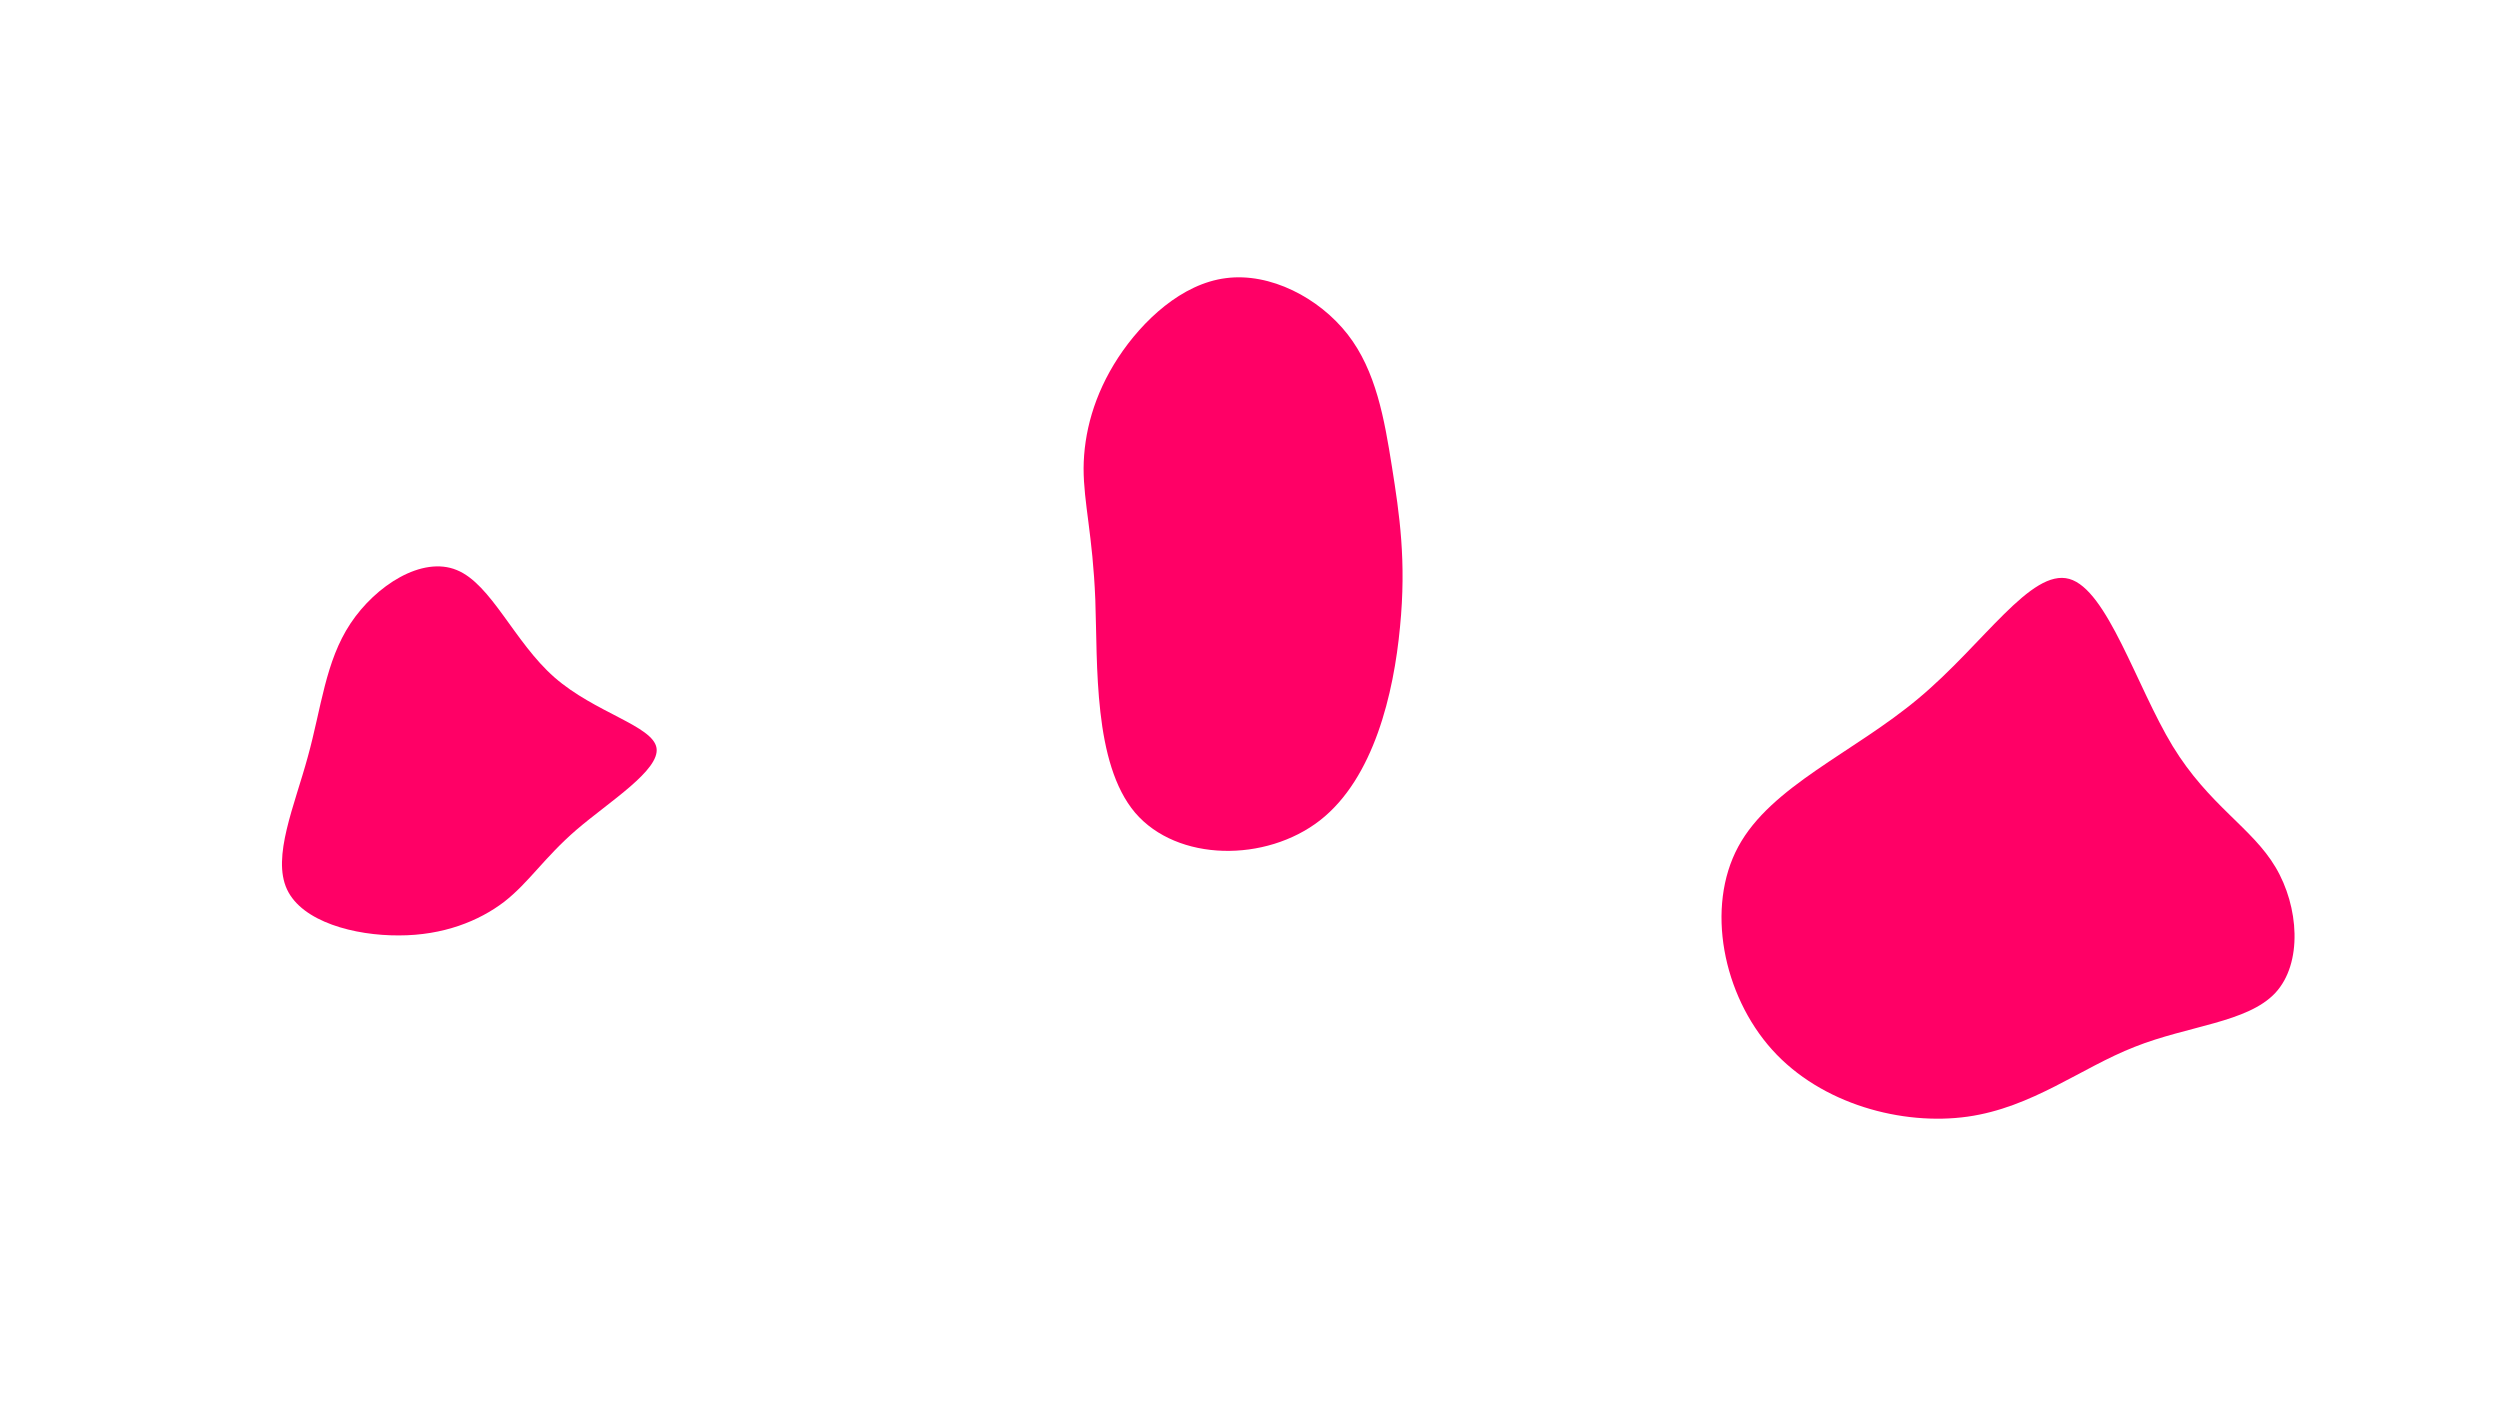 <svg id="visual" viewBox="0 0 960 540" width="960" height="540" xmlns="http://www.w3.org/2000/svg" xmlns:xlink="http://www.w3.org/1999/xlink" version="1.1">
	<g>
		<g transform="translate(798 341)">
			<path d="M36.3 -54.5C50.2 -31.7 66.8 -23.2 75.8 -8C84.8 7.1 86.3 28.9 75.7 40.3C65 51.7 42.3 52.8 21.7 61C1 69.1 -17.6 84.3 -42.5 87.8C-67.4 91.3 -98.6 83.1 -117.5 62.1C-136.4 41.1 -143.1 7.4 -130.5 -15.9C-117.9 -39.2 -86.1 -52 -61.2 -72.9C-36.2 -93.8 -18.1 -122.8 -3.4 -118.7C11.2 -114.6 22.4 -77.4 36.3 -54.5Z" fill="#FF0066">
			</path>
		</g>
		<g transform="translate(469 191)">
			<path d="M48.5 -62.6C59.4 -48.6 62.6 -30.1 65.5 -11.8C68.4 6.5 71.1 24.5 68.6 49.8C66.2 75.2 58.6 107.8 37.9 124C17.1 140.2 -16.9 140 -33.1 121.1C-49.2 102.1 -47.5 64.3 -48.4 39.3C-49.4 14.3 -52.9 2.2 -52.9 -11.2C-52.8 -24.6 -49 -39.3 -39.6 -53.7C-30.2 -68 -15.1 -82.1 1.8 -84.2C18.7 -86.4 37.5 -76.7 48.5 -62.6Z" fill="#FF0066">
			</path>
		</g>
		<g transform="translate(180 300)">
			<path d="M32.9 -39.9C48.4 -26.3 70.7 -21.3 72.1 -12.8C73.5 -4.3 54 7.8 41.4 18.6C28.9 29.4 23.2 38.8 13.6 46.3C3.9 53.7 -9.8 59.2 -26.8 59.2C-43.8 59.3 -64 54 -69.8 41.5C-75.6 29 -66.9 9.4 -61.8 -9.4C-56.6 -28.1 -55.1 -46 -45.4 -60.6C-35.7 -75.2 -17.9 -86.6 -4.6 -81.1C8.7 -75.7 17.5 -53.4 32.9 -39.9Z" fill="#FF0066">
			</path>
		</g>
	</g>
</svg>

